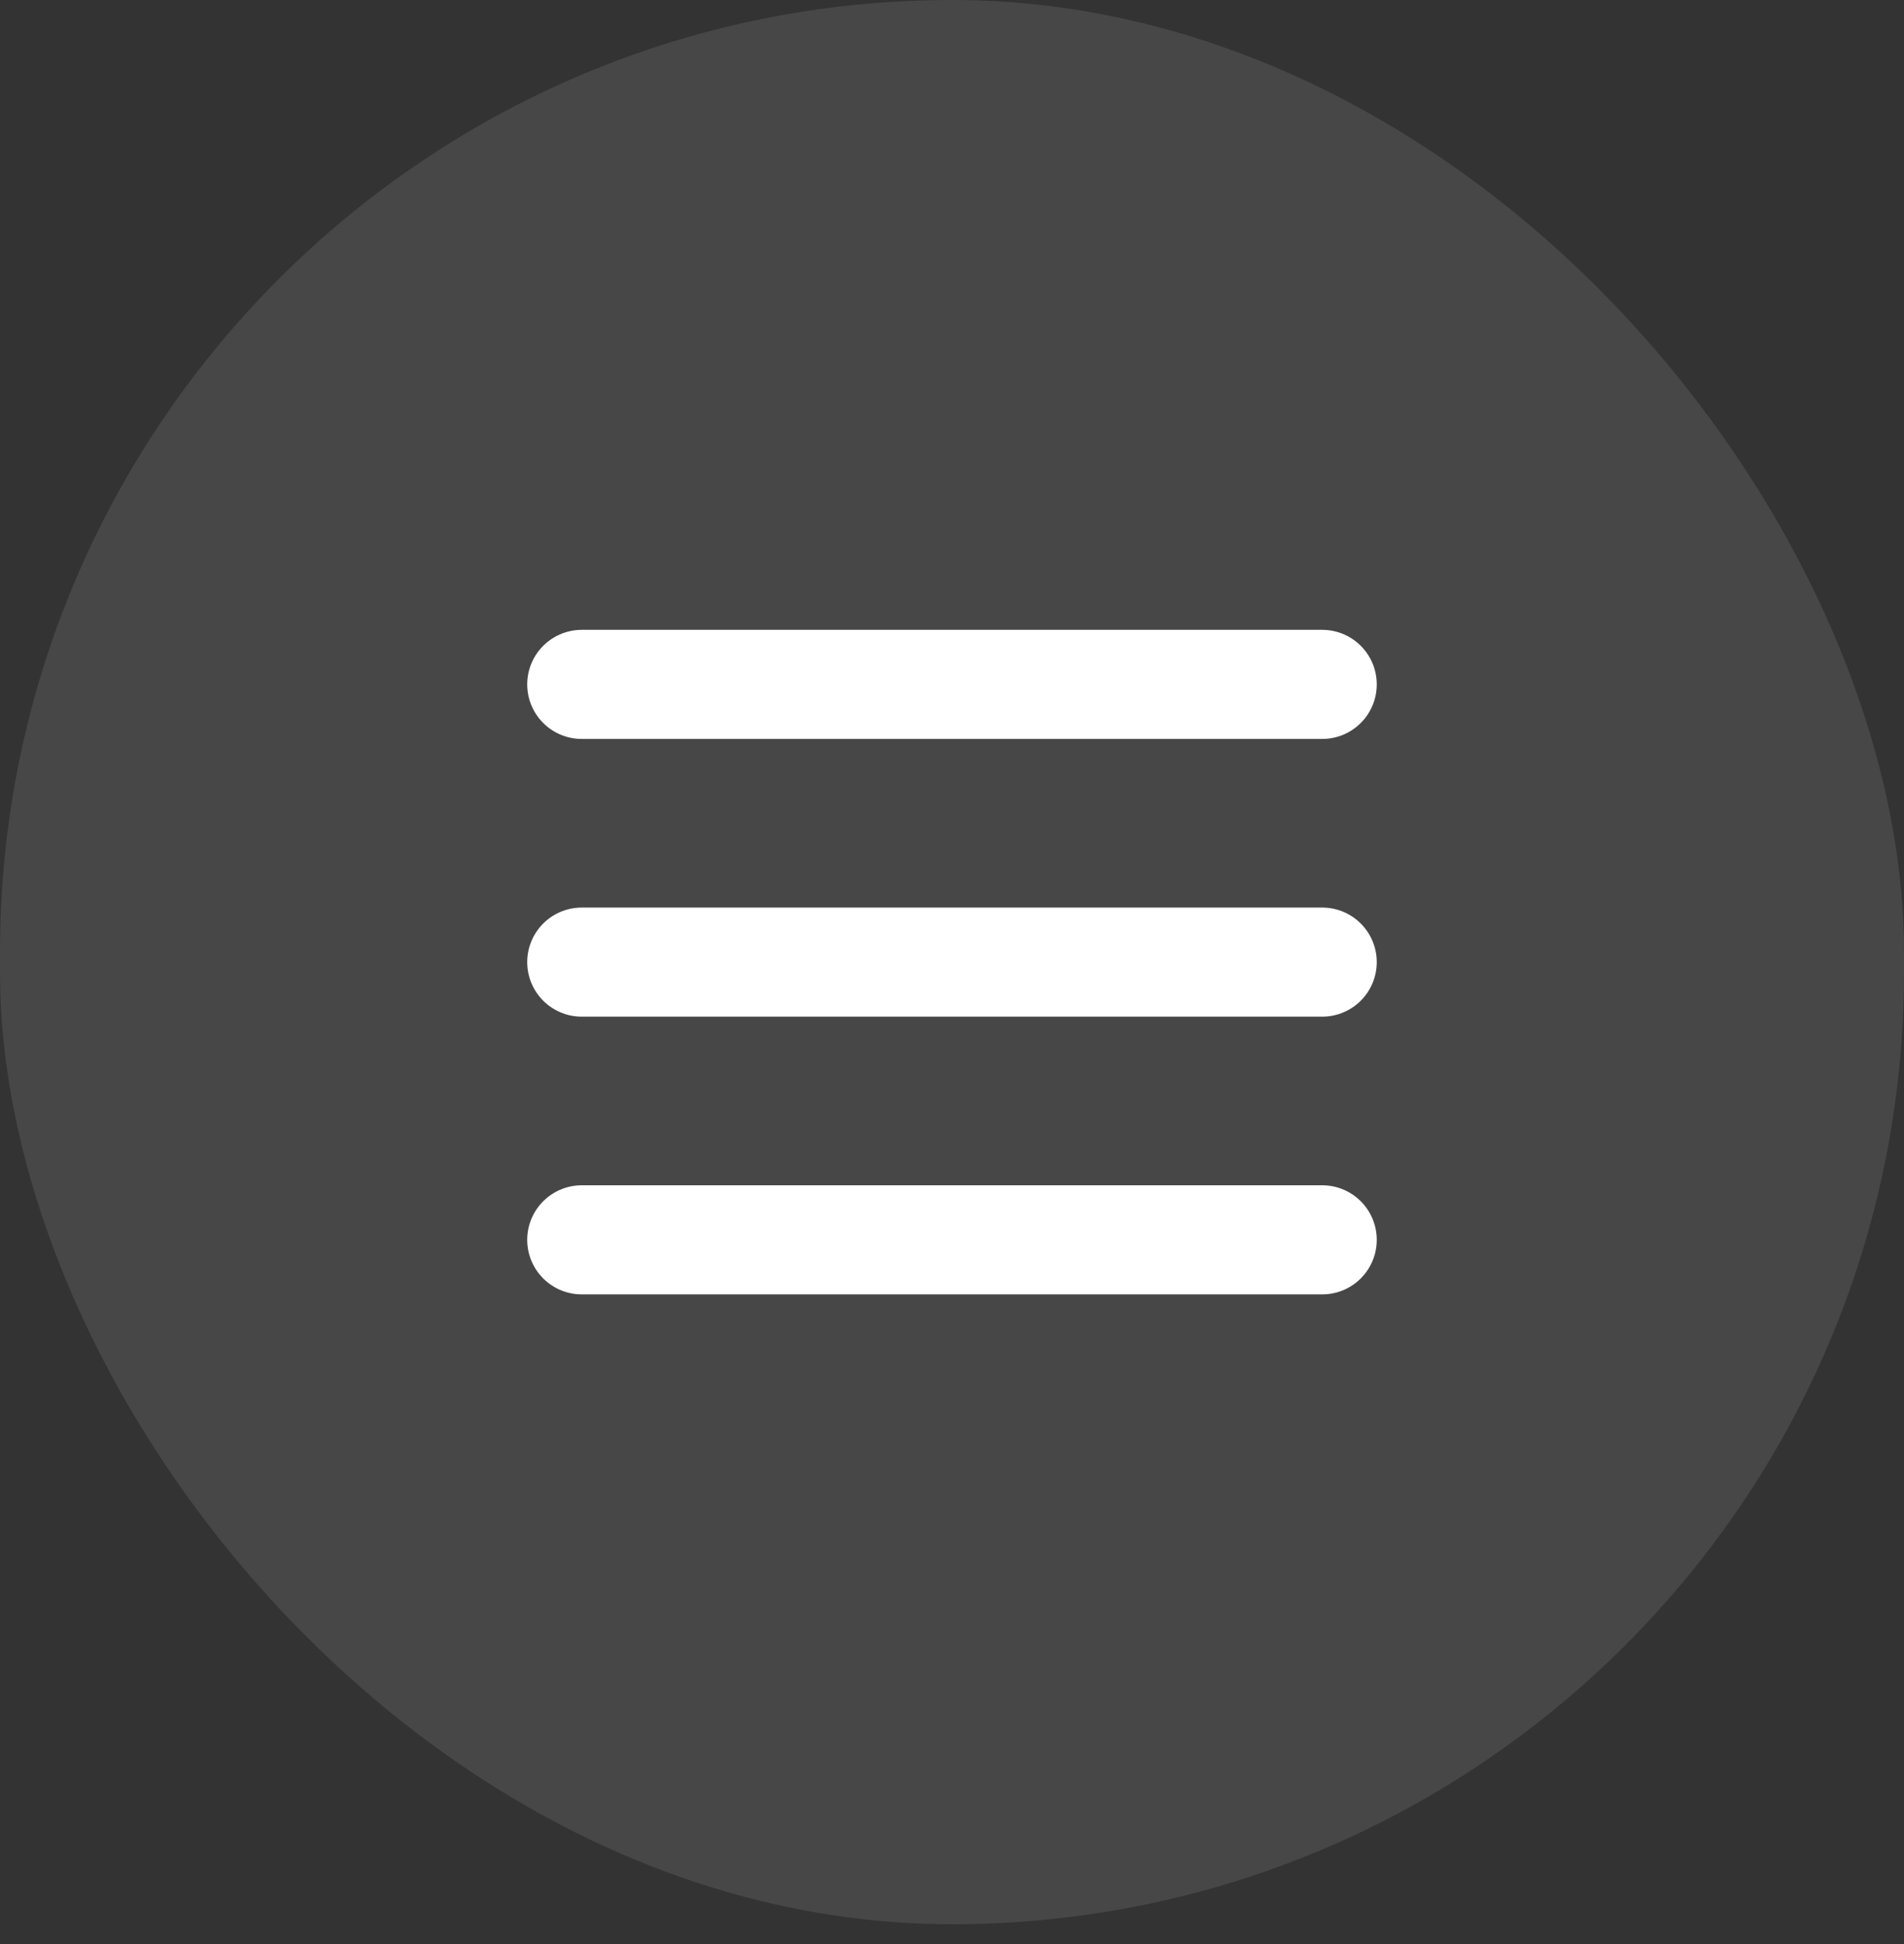 <svg width="48" height="49" viewBox="0 0 48 49" fill="none" xmlns="http://www.w3.org/2000/svg">
<rect x="0" y="0" width="48" height="49" fill="#333333" stroke="none"/>
<rect width="48" height="48.5" rx="24" fill="white" fill-opacity="0.1"/>
<path d="M14.666 17.25H33.333" stroke="white" stroke-width="2.75" stroke-linecap="round" stroke-linejoin="round"/>
<path d="M14.666 24.25H33.333" stroke="white" stroke-width="2.75" stroke-linecap="round" stroke-linejoin="round"/>
<path d="M14.666 31.25H33.333" stroke="white" stroke-width="2.75" stroke-linecap="round" stroke-linejoin="round"/>
</svg>
